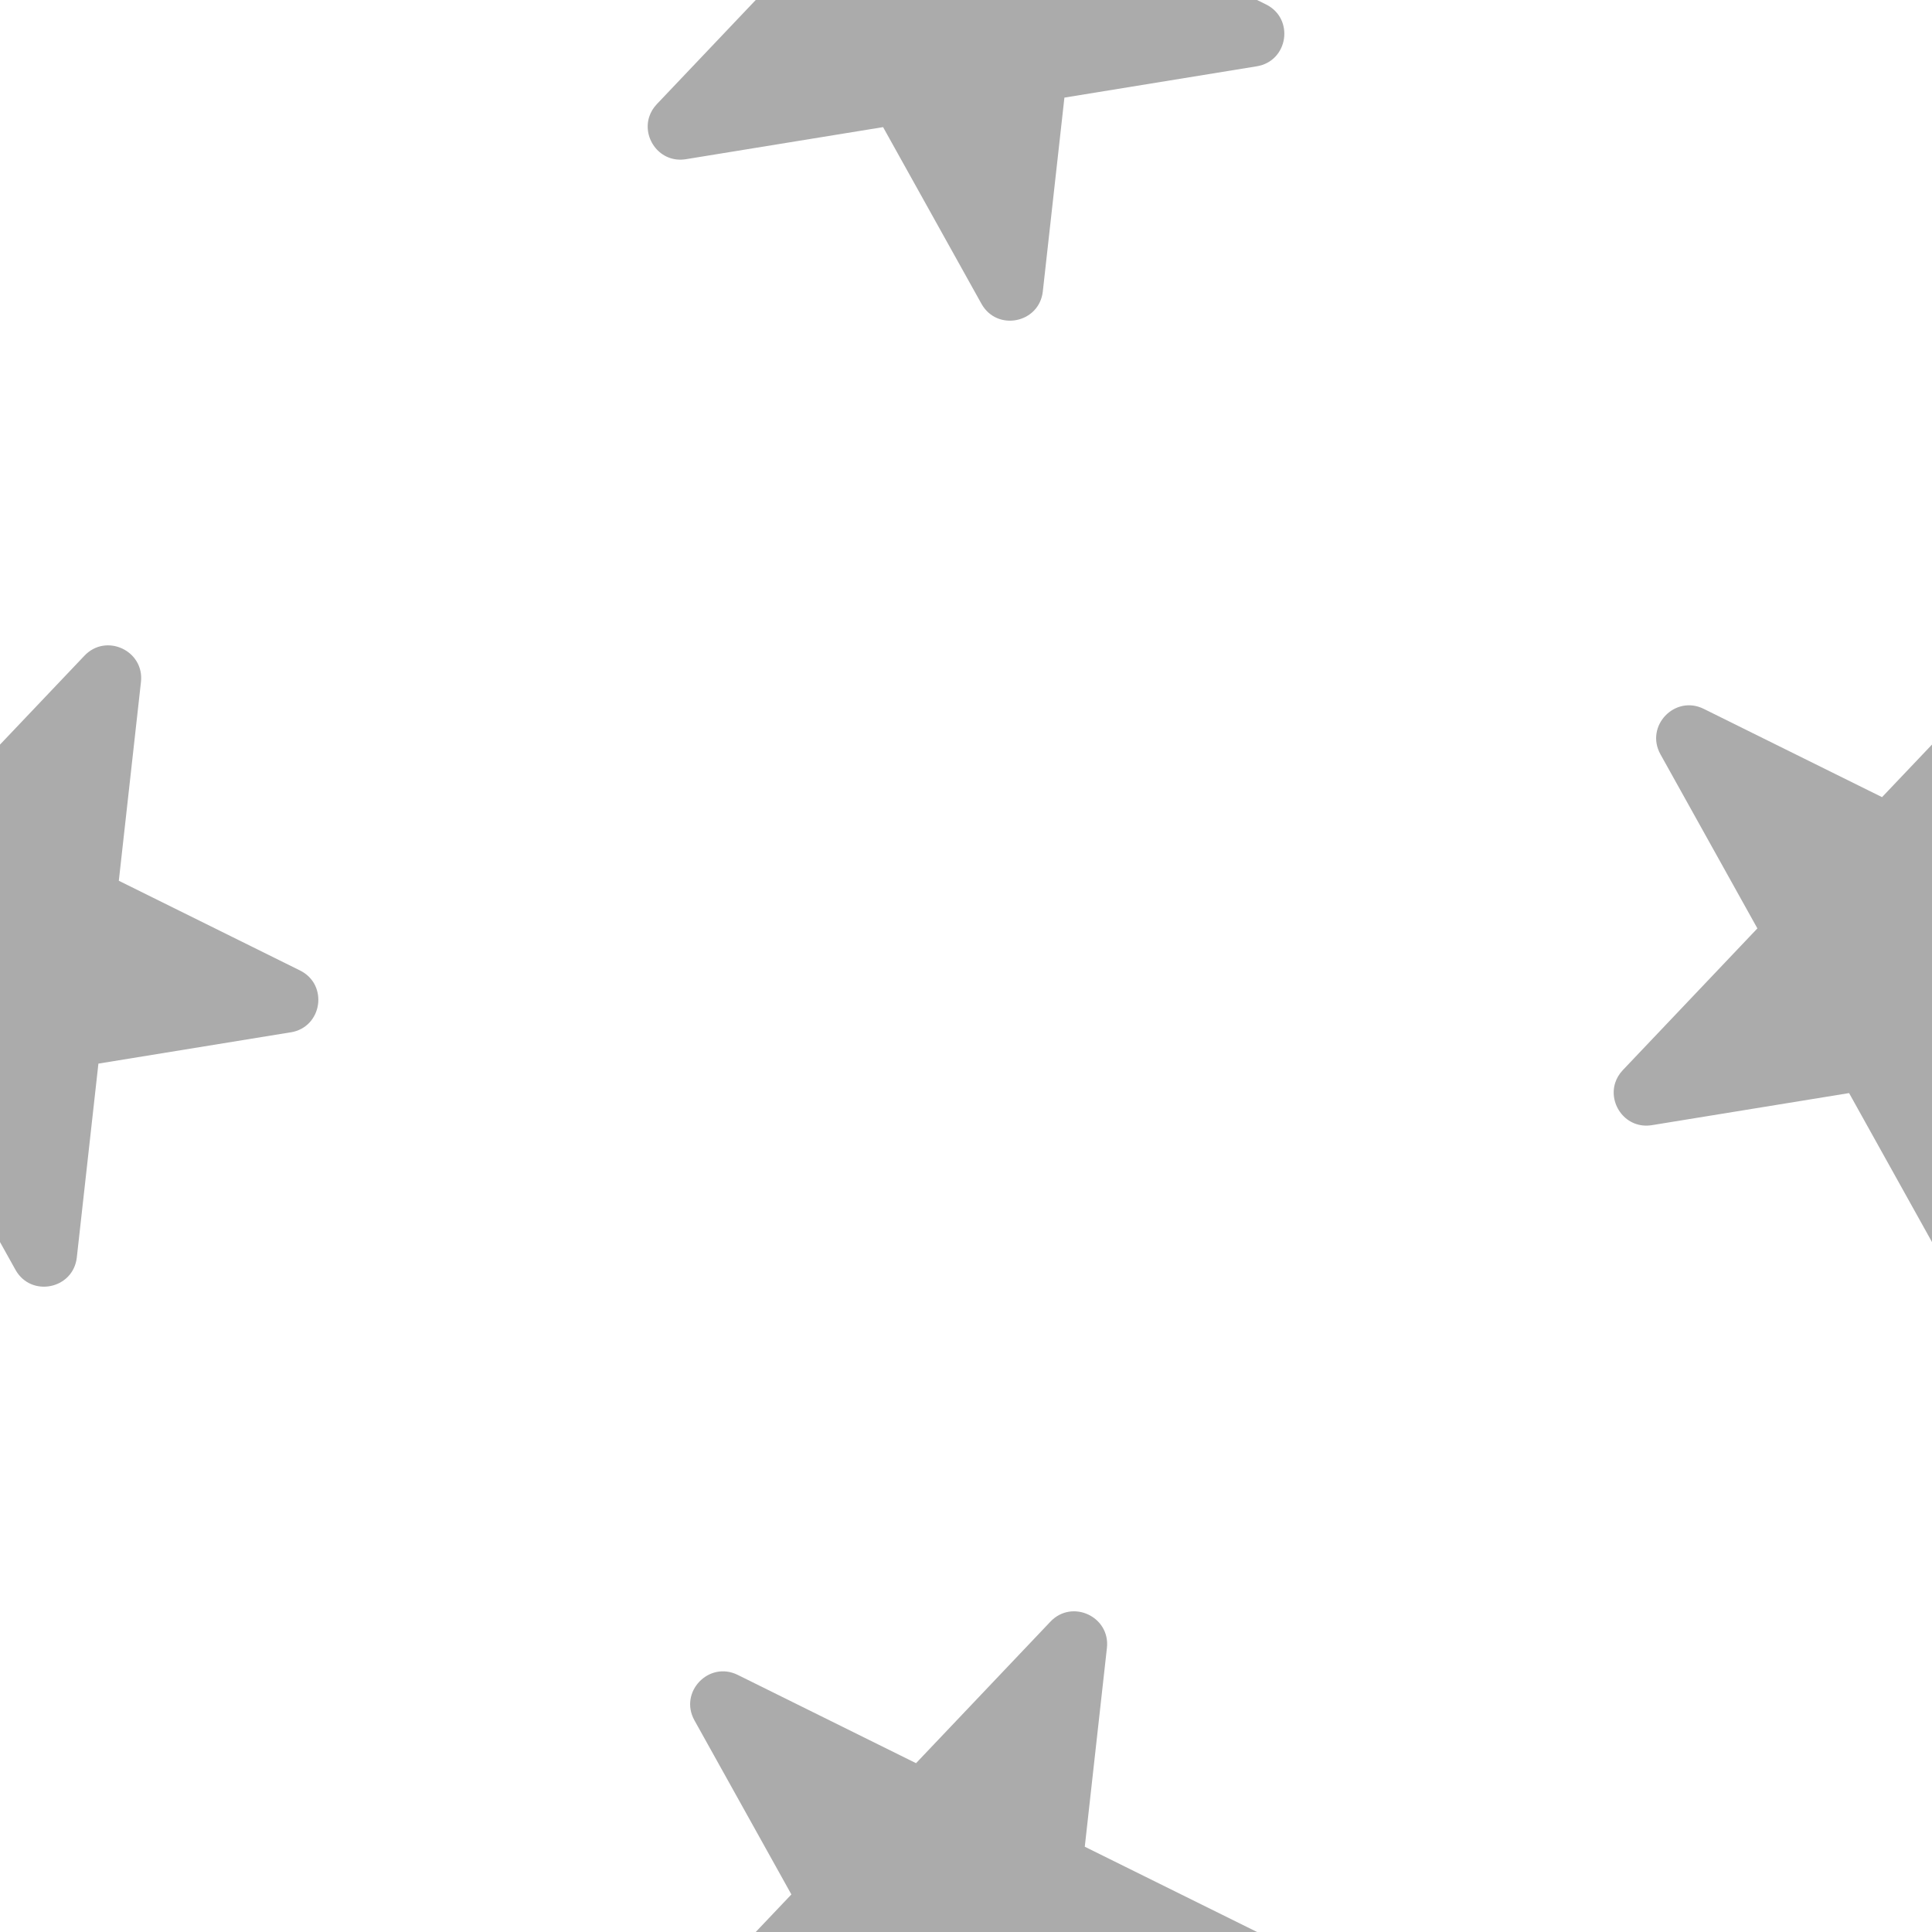<?xml version="1.0" encoding="UTF-8"?>
<svg id="image" xmlns="http://www.w3.org/2000/svg" viewBox="0 0 500 500">
  <defs>
    <style>
      .cls-1 {
        fill: #ababab;
      }
    </style>
  </defs>
  <g id="start">
    <path class="cls-1" d="M195.58,500l9.23-9.72-25.09-45.06c-4.06-7.29,3.72-15.46,11.2-11.76l46.15,22.85,34.78-36.63c5.61-5.91,15.52-1.3,14.62,6.8l-5.73,51.45,44.59,22.07h-129.75Z"/>
    <path class="cls-1" d="M75.24,267.16l-49.77,8.1-5.59,50.16c-.92,8.23-11.85,10.43-15.88,3.2L0,321.44v-128.74s21.86-23.01,21.86-23.01c5.61-5.91,15.52-1.3,14.62,6.8l-5.73,51.45,46.9,23.22c7.41,3.67,5.76,14.69-2.41,16.01Z"/>
    <path class="cls-1" d="M325.24,17.16l-49.77,8.1-5.59,50.16c-.92,8.23-11.85,10.43-15.88,3.2l-25.46-45.72-51.02,8.3c-6.67,1.09-11.32-5.37-9.5-10.98.37-1.15,1.02-2.27,1.97-3.27L195.58,0h129.75s2.32,1.15,2.32,1.15c7.41,3.67,5.76,14.69-2.41,16.01Z"/>
    <path class="cls-1" d="M500,321.44l-21.46-38.55-51.02,8.3c-6.67,1.09-11.32-5.37-9.5-10.98.37-1.15,1.02-2.27,1.97-3.27l34.82-36.67-25.09-45.06c-4.06-7.29,3.72-15.46,11.2-11.76l46.15,22.85,12.93-13.61v128.74Z"/>
  </g>
</svg>